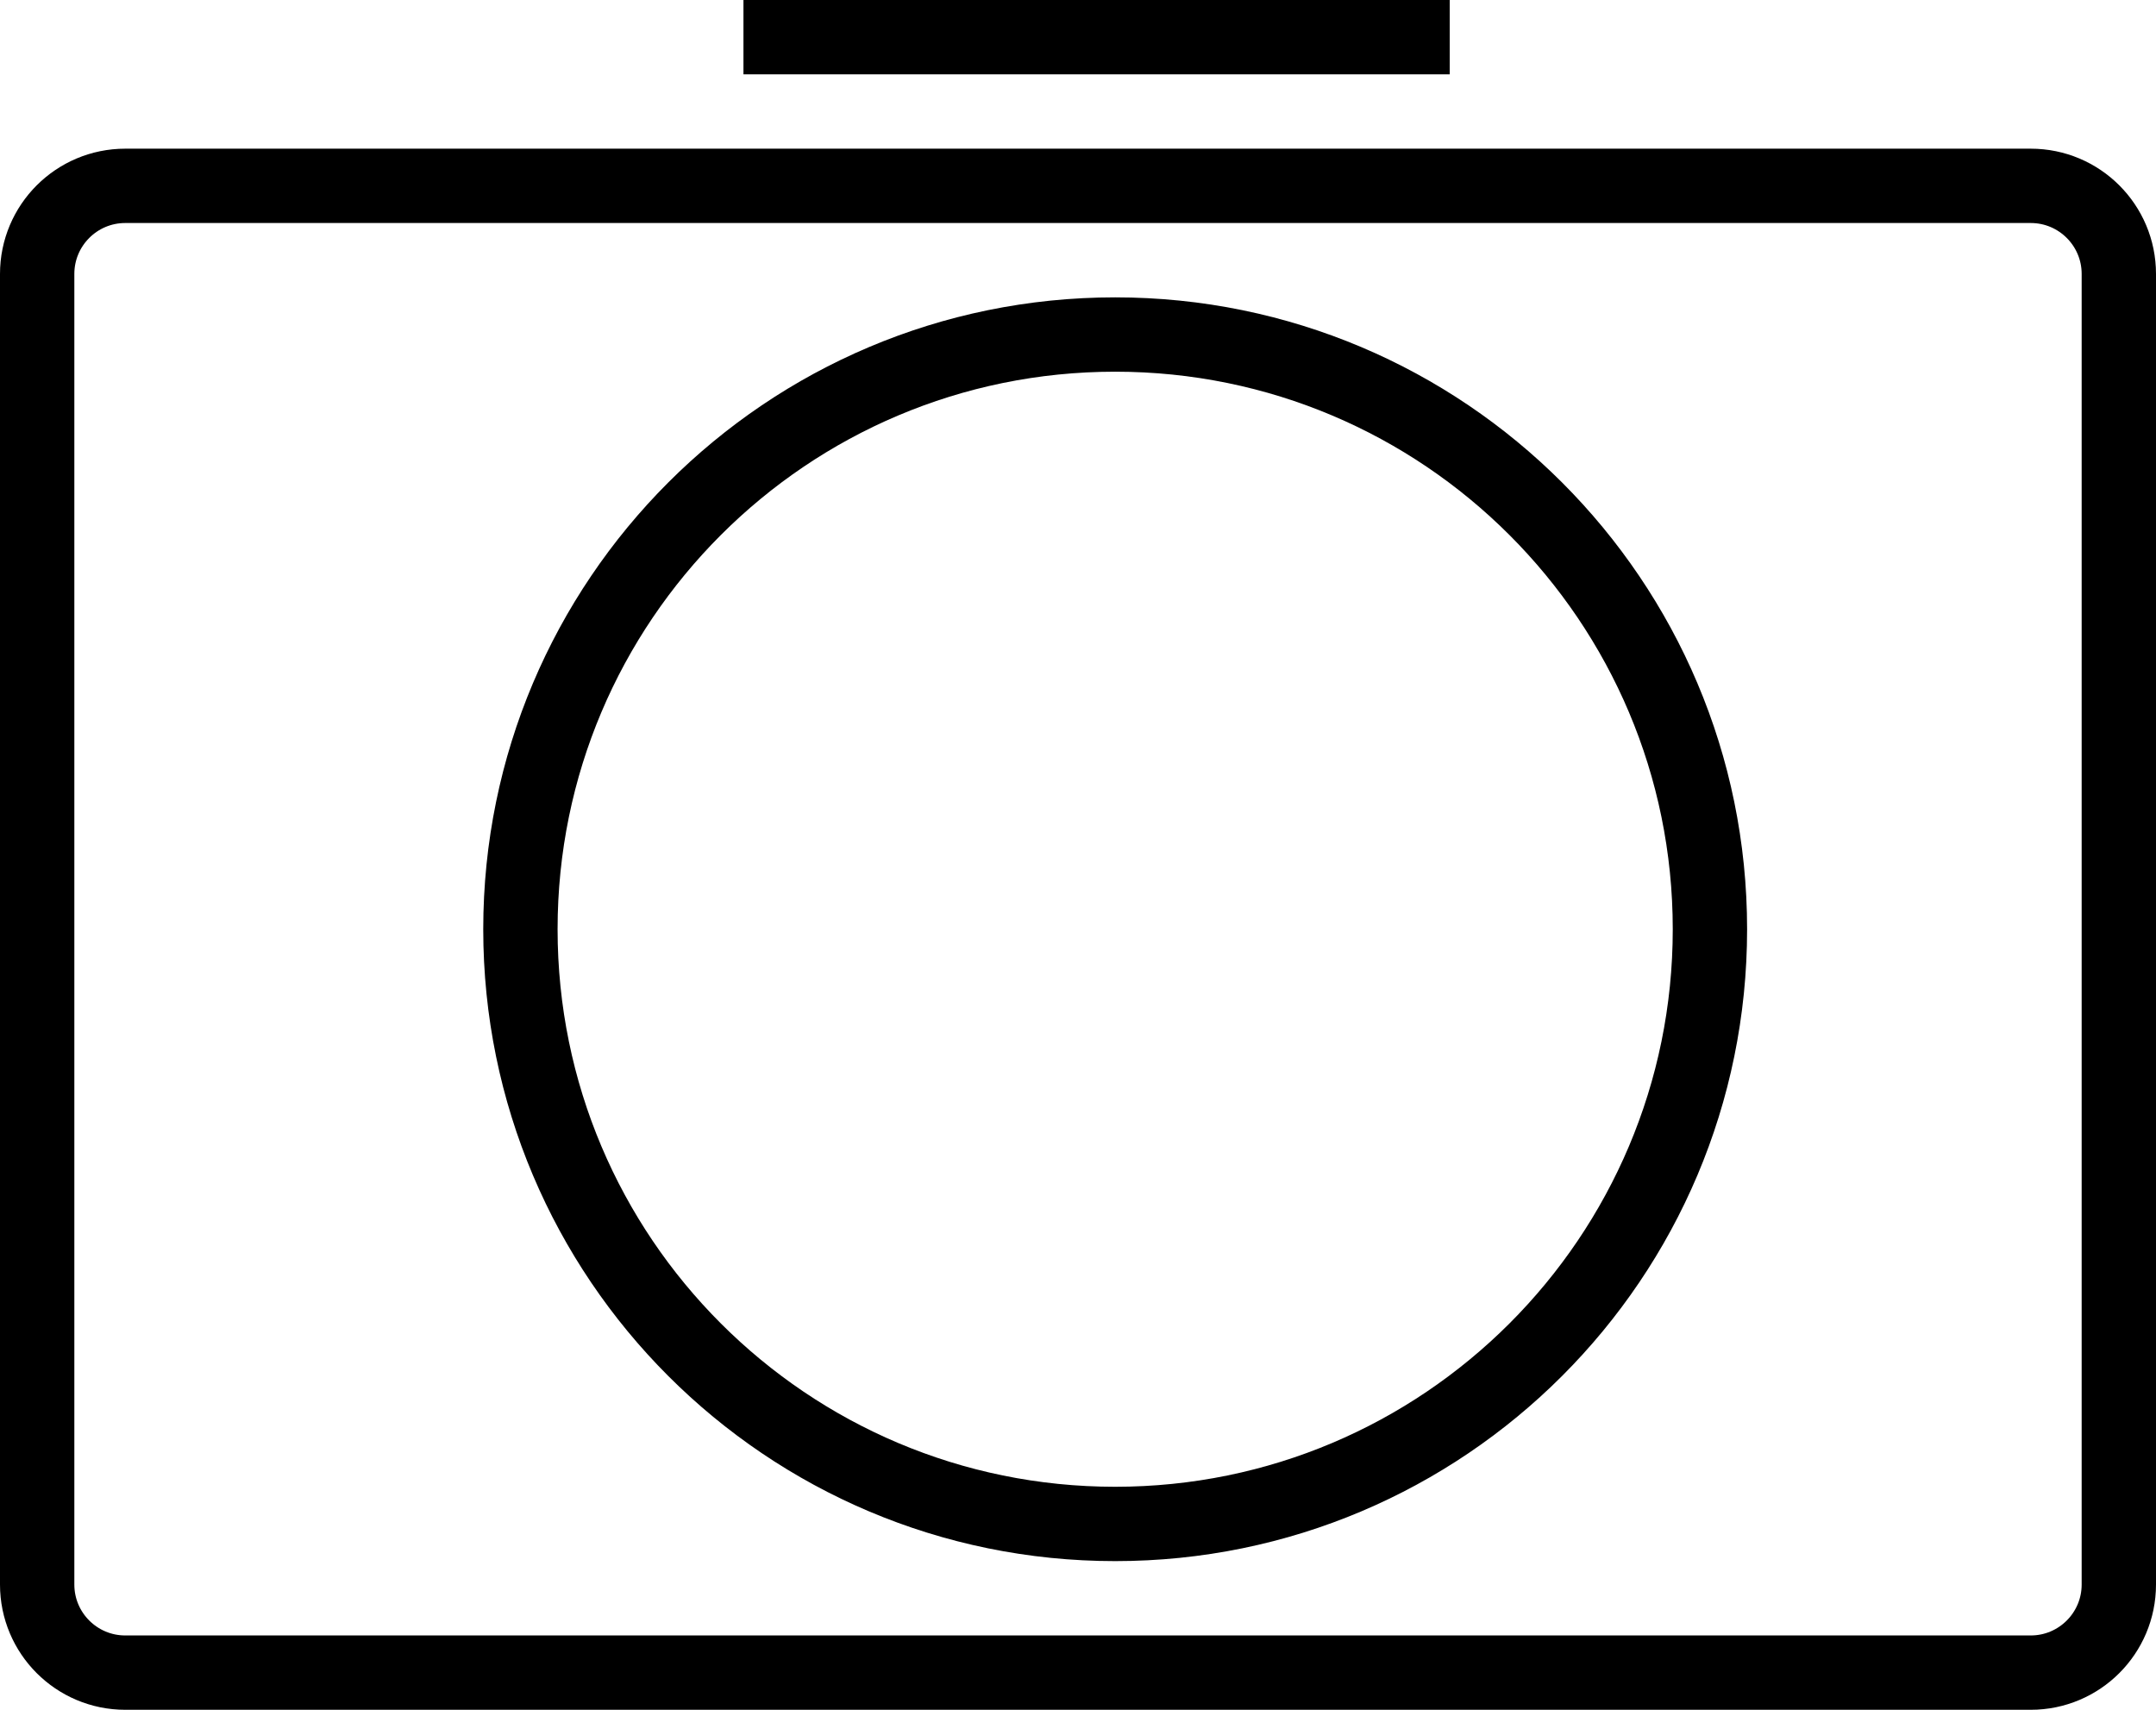 <?xml version="1.0" encoding="UTF-8" standalone="no"?>
<svg width="58px" height="46px" viewBox="0 0 58 46" version="1.1" xmlns="http://www.w3.org/2000/svg" xmlns:xlink="http://www.w3.org/1999/xlink" xmlns:sketch="http://www.bohemiancoding.com/sketch/ns">
    <!-- Generator: Sketch 3.2.2 (9983) - http://www.bohemiancoding.com/sketch -->
    <title>271 - Camera (Outline)</title>
    <desc>Created with Sketch.</desc>
    <defs></defs>
    <g id="Page-1" stroke="none" stroke-width="1" fill="none" fill-rule="evenodd" sketch:type="MSPage">
        <g id="271---Camera-(Outline)" sketch:type="MSLayerGroup" transform="translate(1, 1)" stroke="#000000" stroke-width="2" stroke-linecap="round">
            <path d="M53.63,44 L2.37,44 C1.061,44 0,42.939 0,41.63 L0,6.37 C0,5.061 1.061,4 2.37,4 L53.63,4 C54.939,4 56,5.061 56,6.37 L56,41.63 C56,42.939 54.939,44 53.63,44 L53.63,44 Z" id="Path" sketch:type="MSShapeGroup"></path>
            <path d="M45,24 C45,32.837 37.836,40 29,40 C20.163,40 13,32.837 13,24 C13,15.163 20.163,8 29,8 C37.836,8 45,15.163 45,24 L45,24 Z" id="Path" sketch:type="MSShapeGroup"></path>
            <path d="M19,0 L38,0 L19,0 Z" id="Path" sketch:type="MSShapeGroup"></path>
        </g>
    </g>
</svg>
